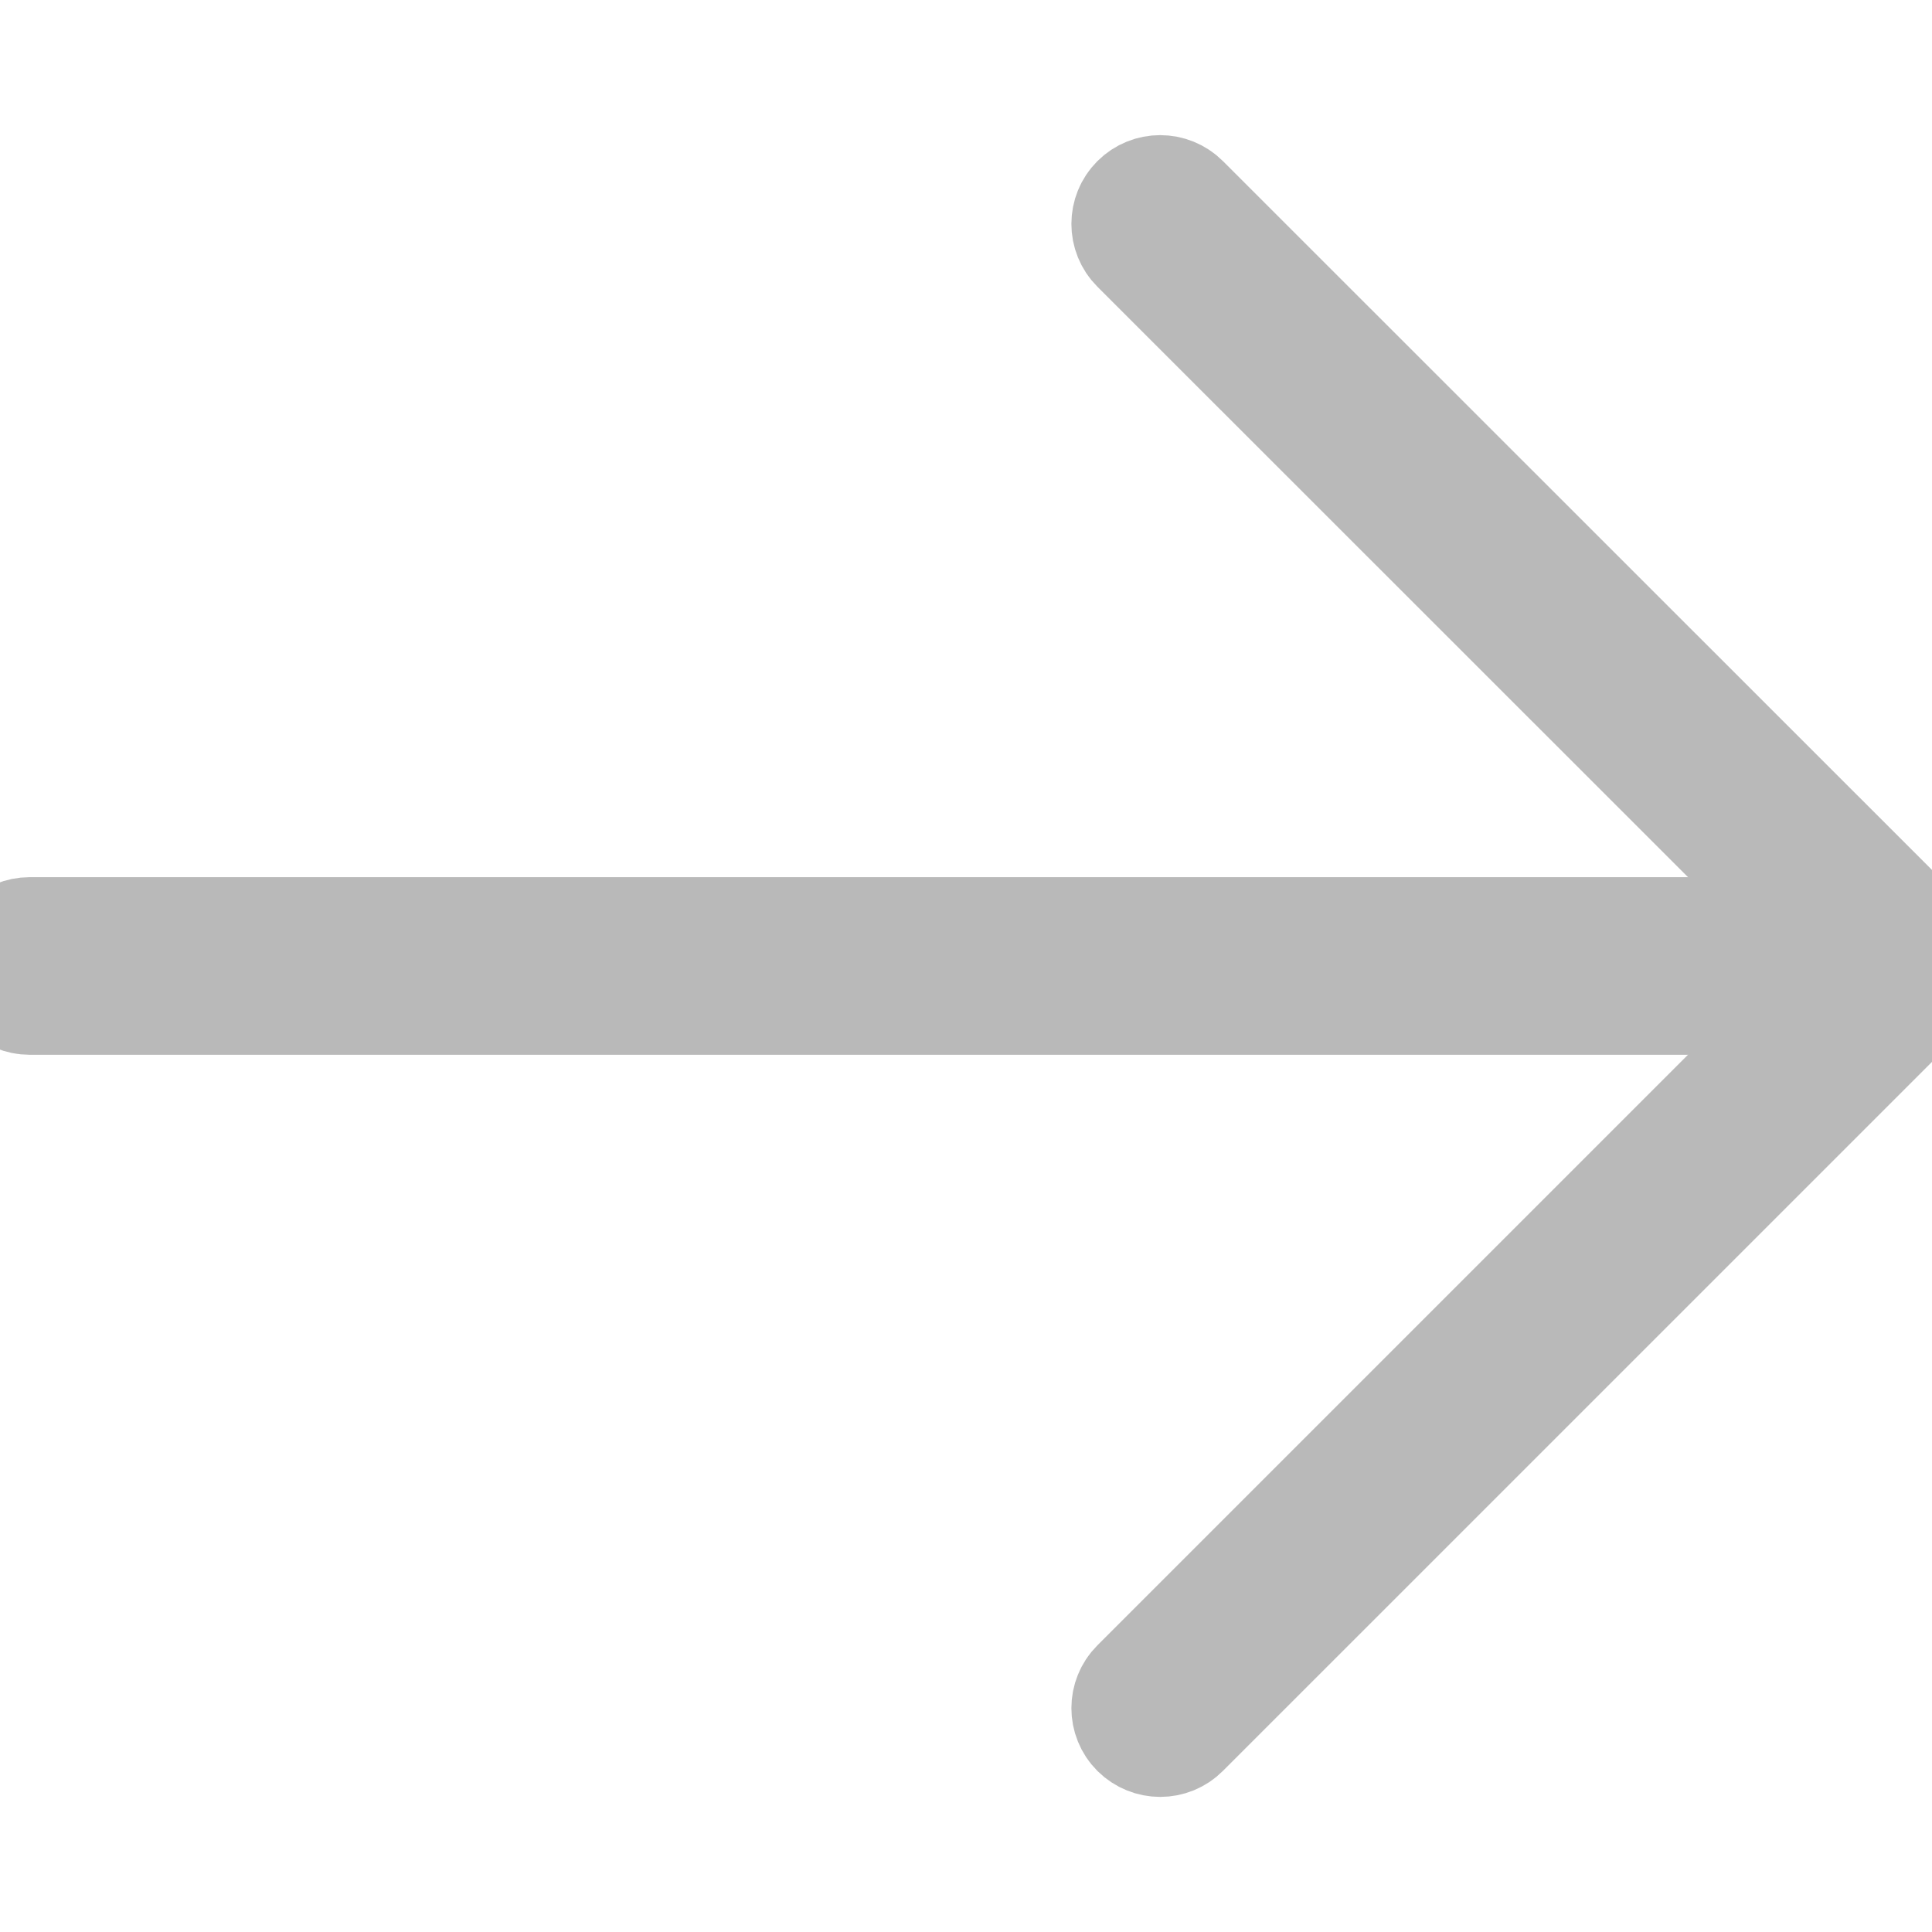 <?xml version="1.0" encoding="UTF-8"?>
<svg enable-background="new 0 0 32.635 32.635" version="1.1" viewBox="0 0 32.635 32.635" xml:space="preserve" xmlns="http://www.w3.org/2000/svg">
<g stroke="#b9b9b9" stroke-width="2">
	<path d="m32.135 16.817h-31.635c-0.276 0-0.5-0.224-0.5-0.5s0.224-0.5 0.5-0.5h31.635c0.276 0 0.5 0.224 0.5 0.5s-0.224 0.5-0.5 0.5z"/>
	<path d="m19.598 29.353c-0.128 0-0.256-0.049-0.354-0.146-0.195-0.195-0.195-0.512 0-0.707l12.184-12.184-12.184-12.18c-0.195-0.195-0.195-0.512 0-0.707s0.512-0.195 0.707 0l12.537 12.533c0.094 0.094 0.146 0.221 0.146 0.354s-0.053 0.26-0.146 0.354l-12.537 12.536c-0.097 0.098-0.225 0.147-0.353 0.147z"/>
</g>
</svg>
